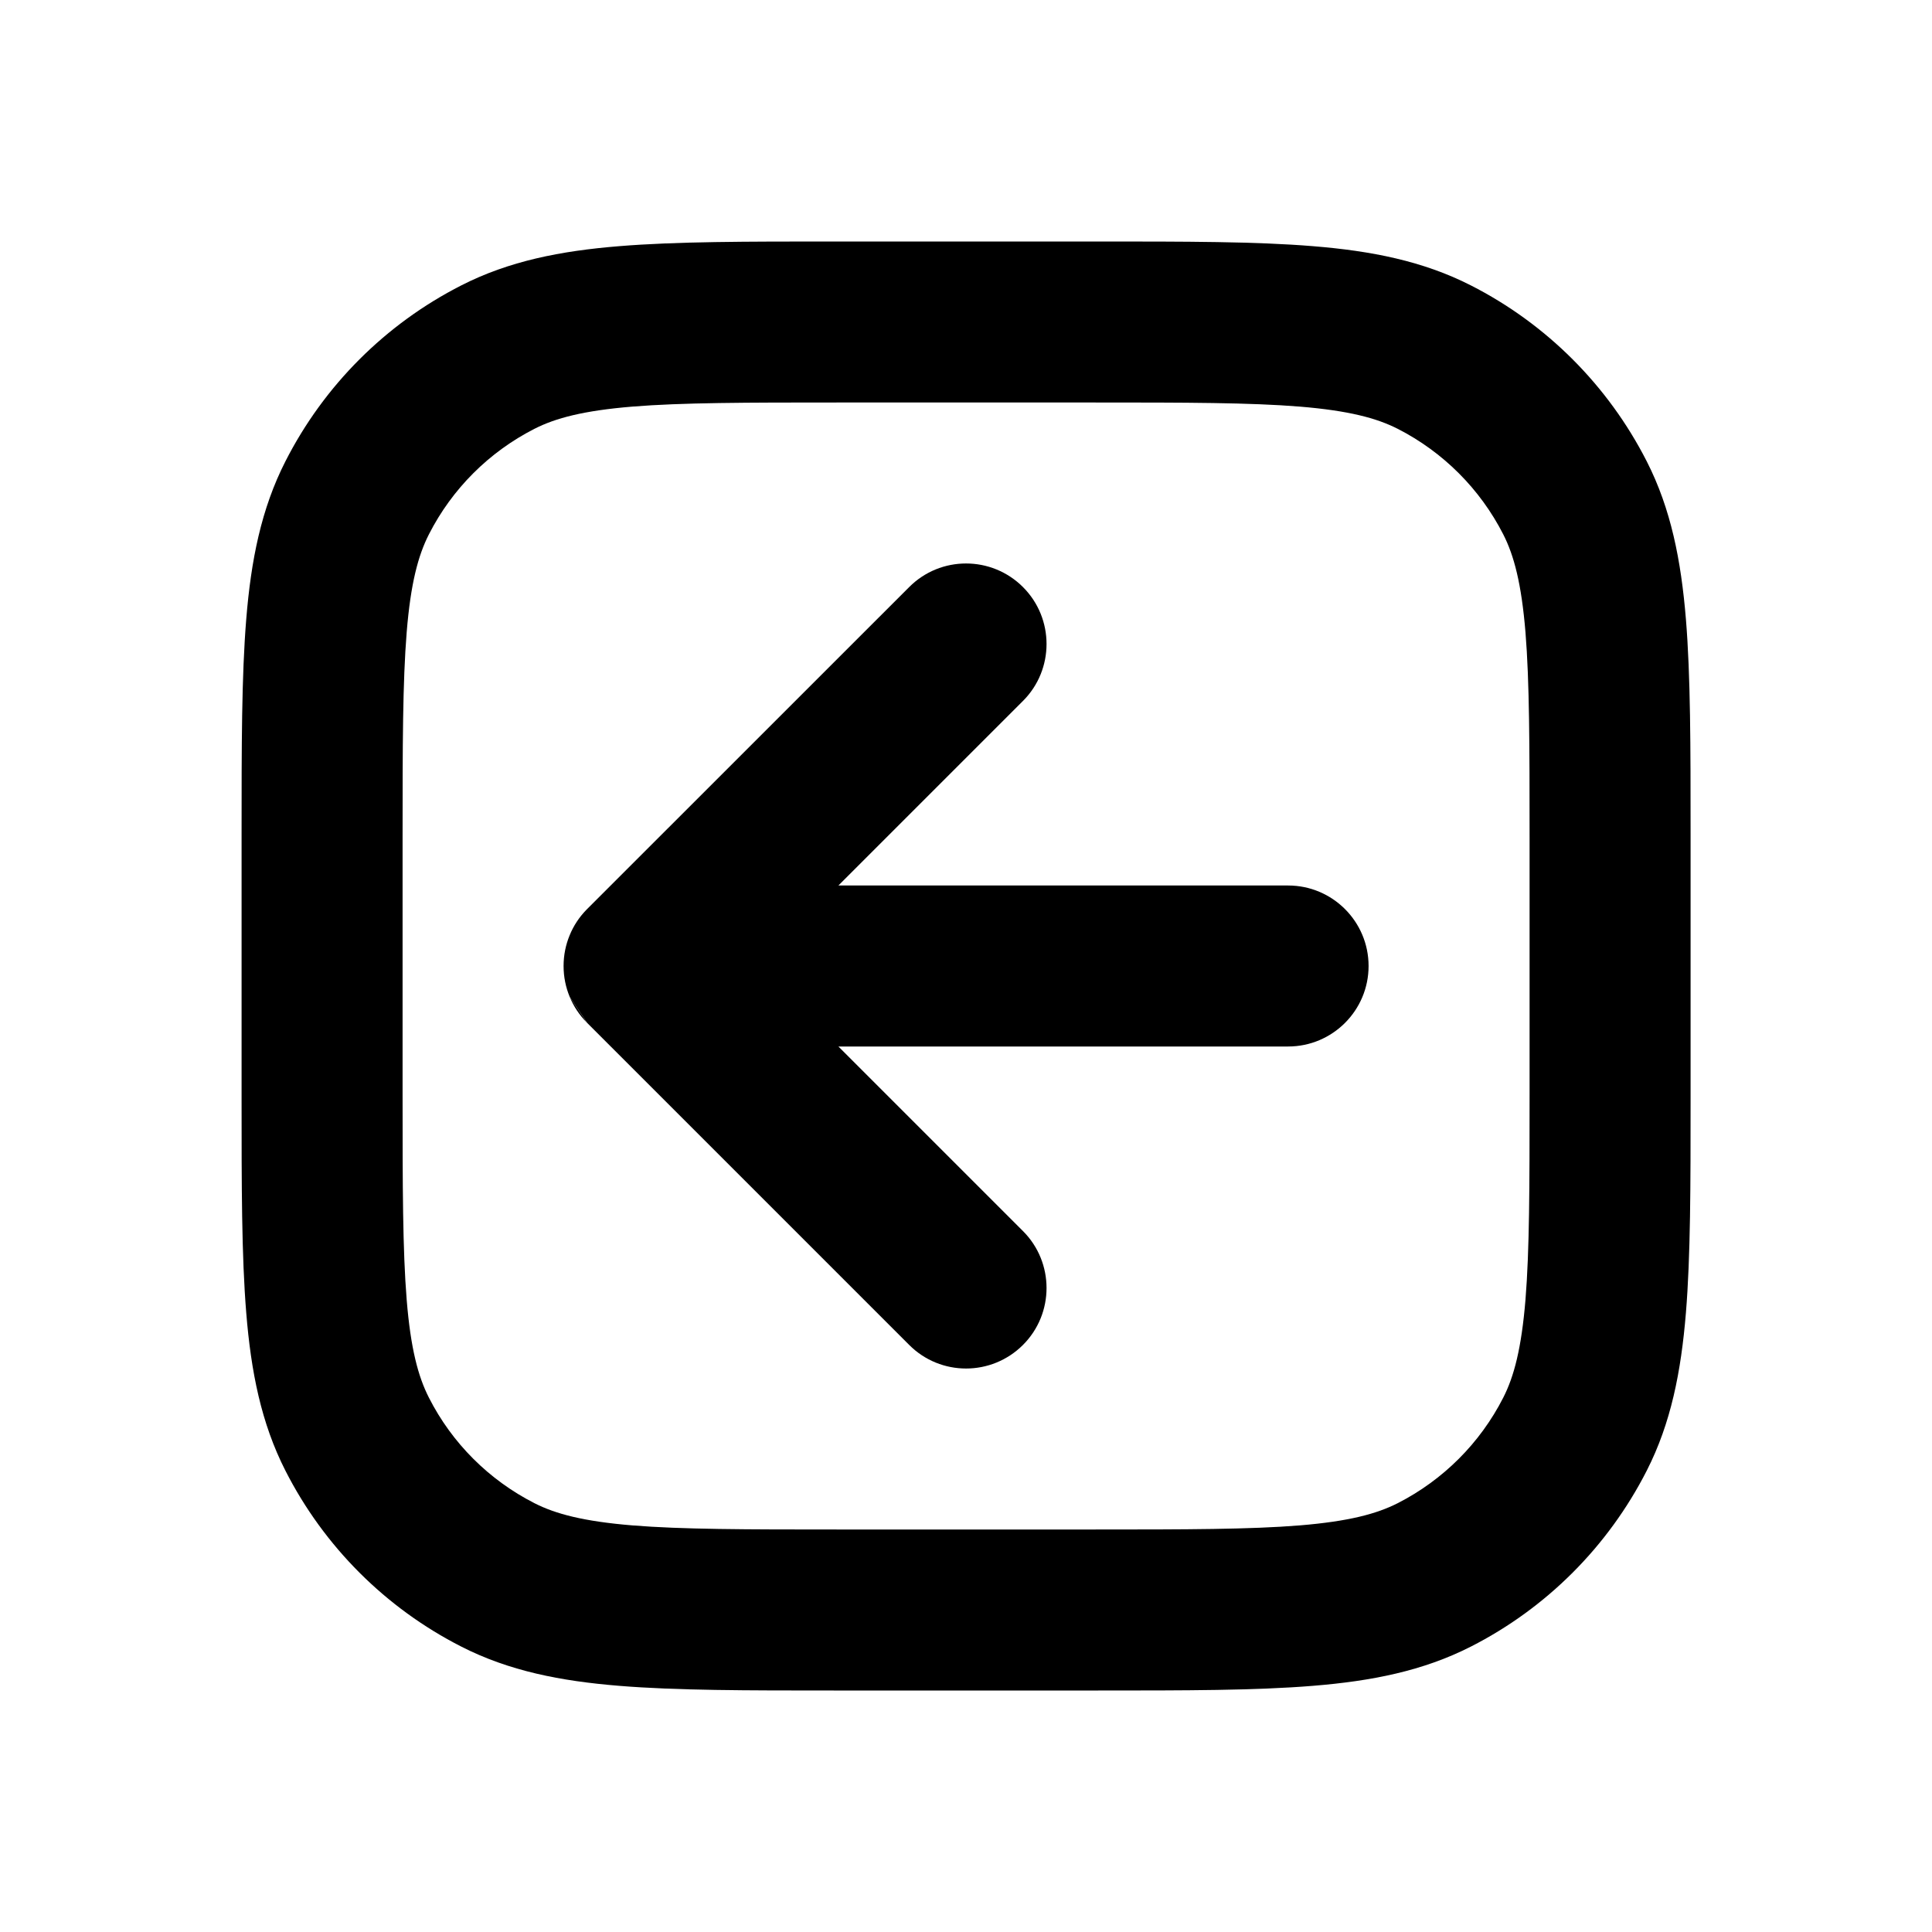 <svg viewBox="0 0 24 24" fill="none" xmlns="http://www.w3.org/2000/svg">
<path fill-rule="evenodd" clip-rule="evenodd" d="M13.643 21L10.358 21C9.274 21 8.4 21 7.692 20.942C6.963 20.883 6.323 20.757 5.731 20.455C4.79 19.976 4.025 19.211 3.546 18.27C3.244 17.678 3.118 17.038 3.059 16.309C3.001 15.601 3.001 14.727 3.001 13.643L3.001 10.357C3.001 9.273 3.001 8.399 3.059 7.691C3.118 6.963 3.244 6.322 3.546 5.73C4.025 4.789 4.79 4.024 5.731 3.545C6.323 3.243 6.963 3.117 7.692 3.058C8.4 3 9.274 3 10.358 3L13.643 3C14.727 3 15.601 3 16.309 3.058C17.038 3.117 17.678 3.243 18.271 3.545C19.212 4.024 19.976 4.789 20.456 5.73C20.758 6.322 20.883 6.963 20.943 7.691C21.001 8.399 21.001 9.273 21.001 10.357L21.001 13.643C21.001 14.727 21.001 15.601 20.943 16.309C20.883 17.038 20.758 17.678 20.456 18.27C19.976 19.211 19.212 19.976 18.271 20.455C17.678 20.757 17.038 20.883 16.309 20.942C15.601 21 14.727 21 13.643 21ZM16.146 18.949C16.752 18.899 17.099 18.807 17.363 18.673C17.927 18.385 18.386 17.927 18.674 17.362C18.808 17.099 18.9 16.751 18.95 16.146C19 15.529 19.001 14.737 19.001 13.6L19.001 10.4C19.001 9.263 19 8.471 18.95 7.854C18.9 7.249 18.808 6.901 18.674 6.638C18.386 6.074 17.927 5.615 17.363 5.327C17.099 5.193 16.752 5.101 16.146 5.051C15.53 5.001 14.737 5 13.601 5L10.401 5C9.264 5 8.472 5.001 7.855 5.051C7.25 5.101 6.902 5.193 6.639 5.327C6.074 5.615 5.615 6.074 5.328 6.638C5.194 6.901 5.101 7.249 5.052 7.854C5.002 8.471 5.001 9.263 5.001 10.4L5.001 13.6C5.001 14.737 5.002 15.529 5.052 16.146C5.101 16.751 5.194 17.099 5.328 17.362C5.615 17.927 6.074 18.385 6.639 18.673C6.902 18.807 7.25 18.899 7.855 18.949C8.472 18.999 9.264 19 10.401 19L13.601 19C14.737 19 15.53 18.999 16.146 18.949Z" fill="currentColor"/>
<path d="M7.292 12.705C7.197 12.61 7.125 12.5 7.077 12.383L7.292 12.705Z" fill="currentColor"/>
<path d="M7.294 12.707L11.294 16.707C11.684 17.098 12.317 17.098 12.708 16.707C13.098 16.317 13.098 15.683 12.708 15.293L10.415 13L16.001 13C16.553 13 17.001 12.552 17.001 12C17.001 11.448 16.553 11 16.001 11L10.415 11L12.708 8.707C13.098 8.317 13.098 7.683 12.708 7.293C12.317 6.902 11.684 6.902 11.294 7.293L7.294 11.292C7.292 11.295 7.29 11.297 7.287 11.299C7.194 11.394 7.124 11.502 7.077 11.617C7.028 11.735 7.001 11.864 7.001 12C7.001 12.136 7.028 12.265 7.077 12.383" fill="currentColor"/>
</svg>
